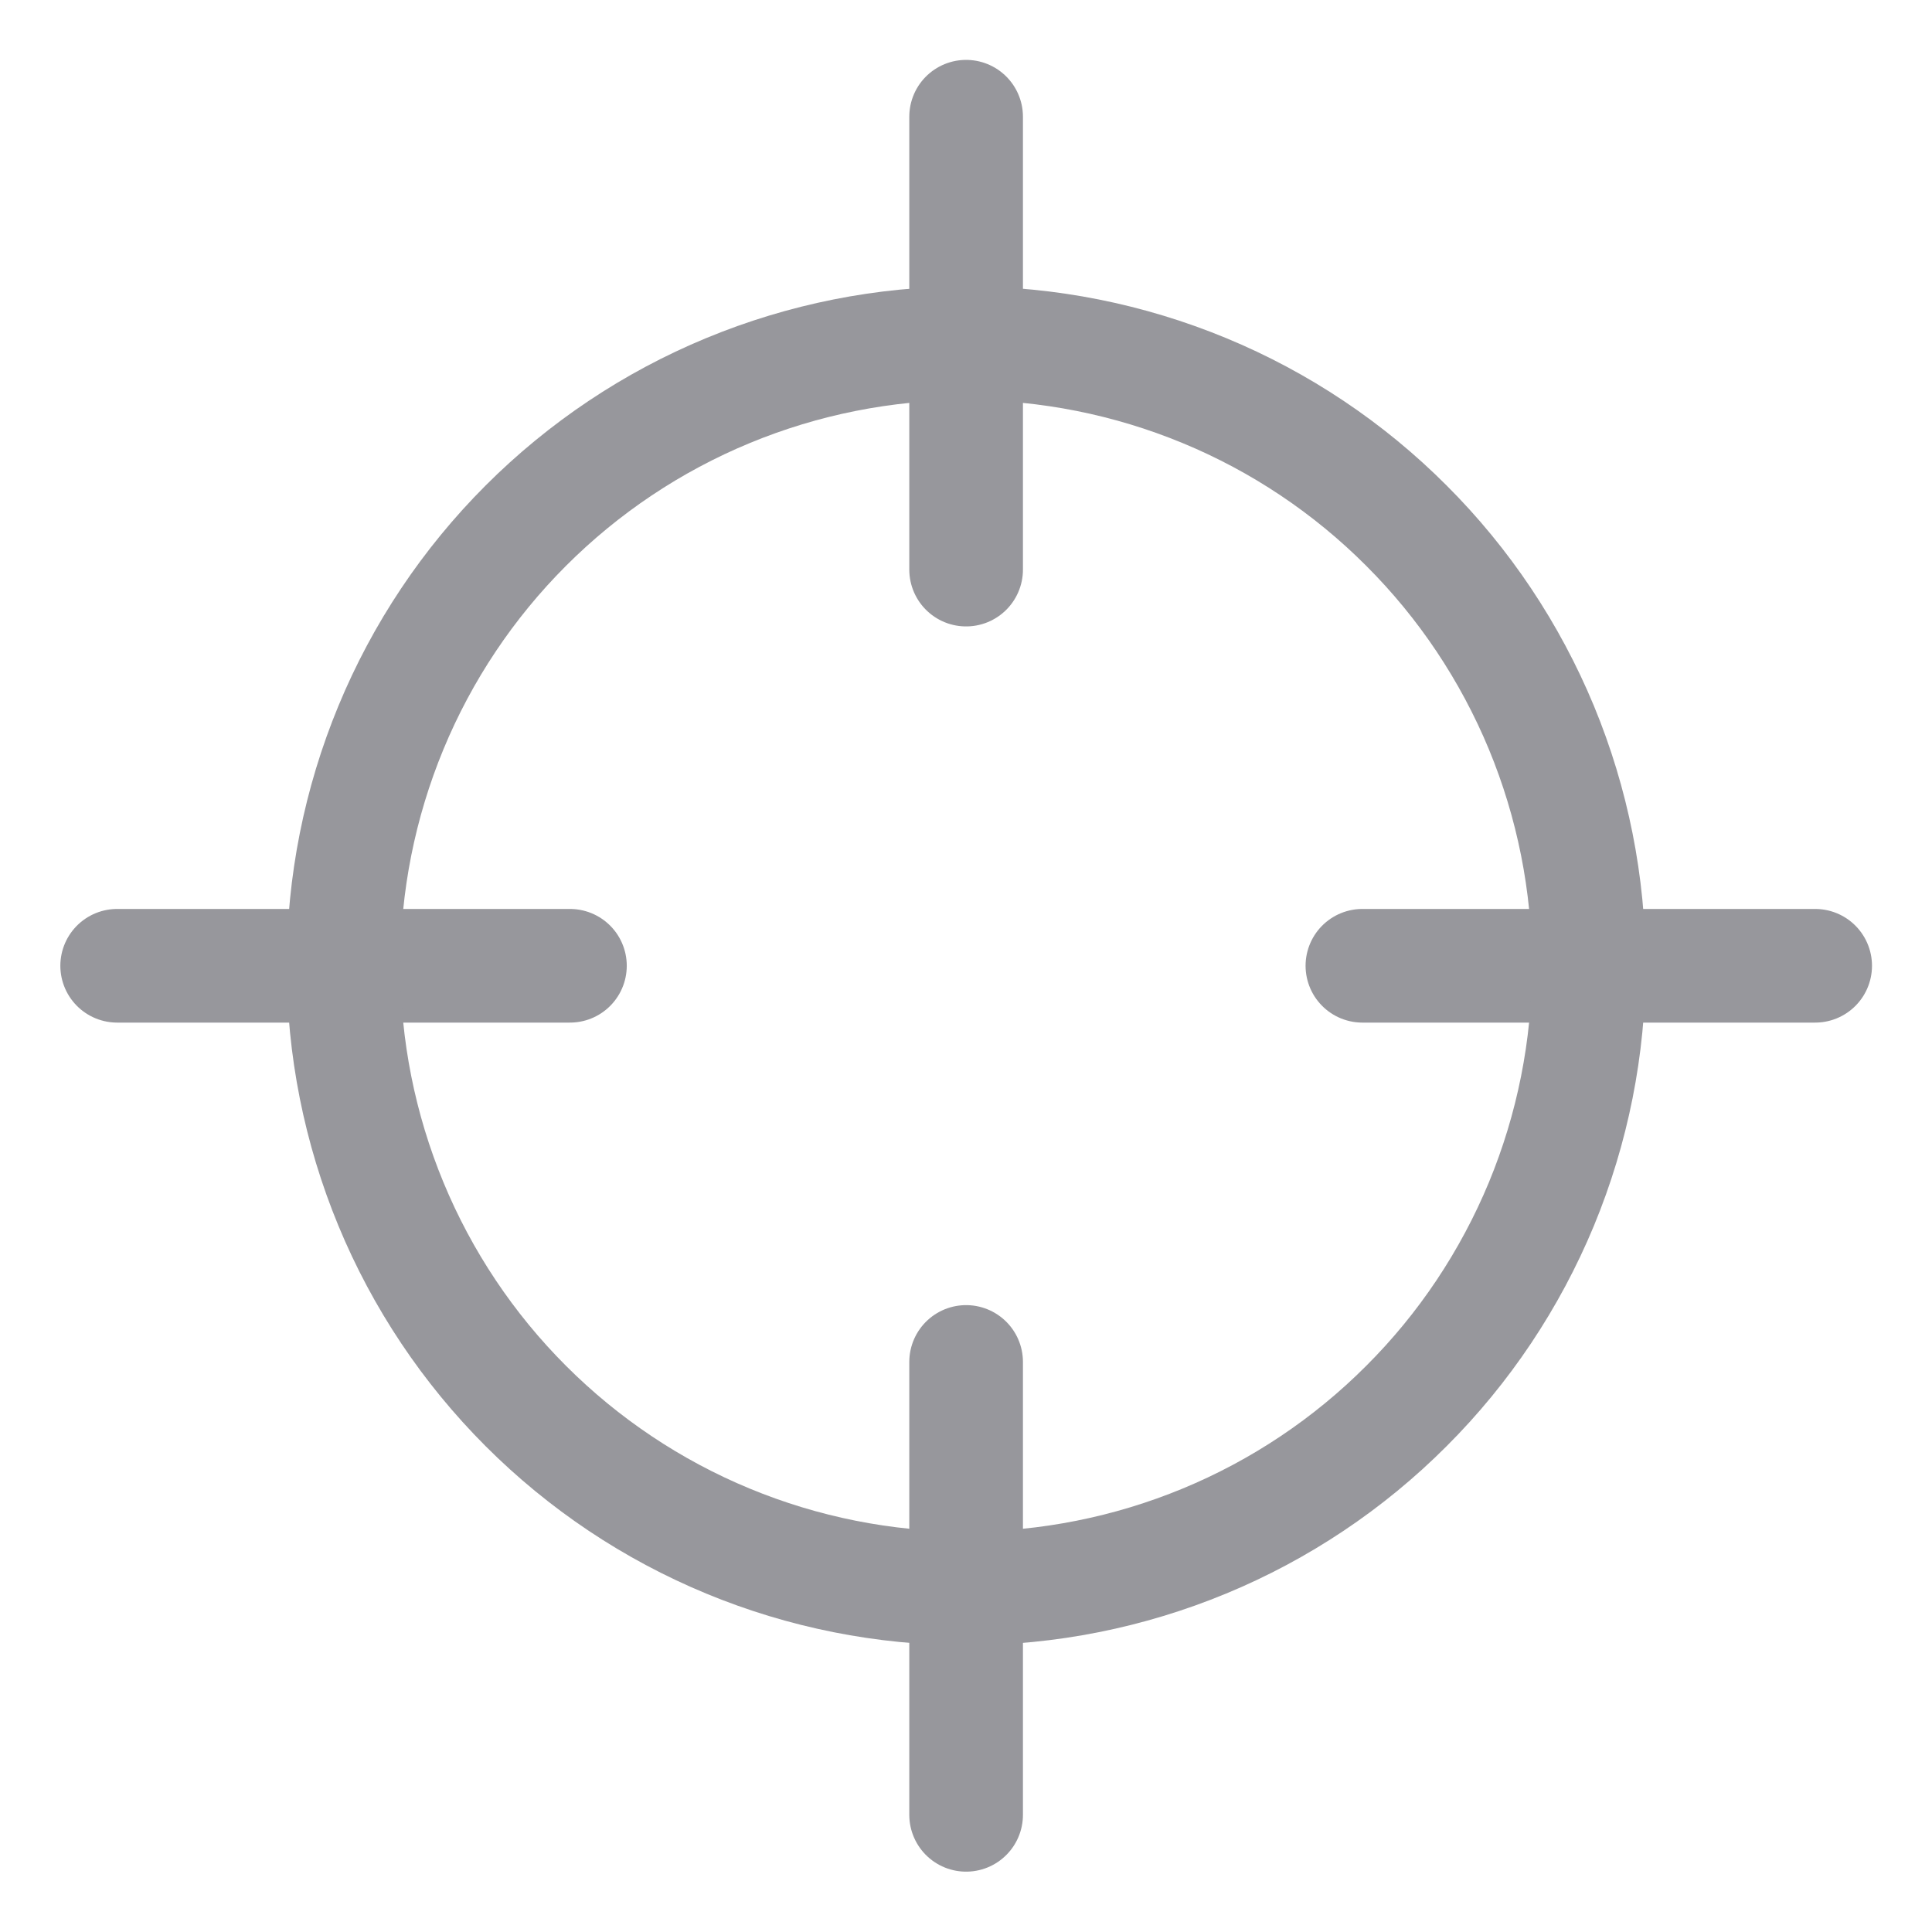 <svg width="17" height="17" viewBox="0 0 17 17" fill="none" xmlns="http://www.w3.org/2000/svg">
<g clip-path="url(#clip0_137_344)">
<path d="M8.501 11.984V15.969" stroke="#97979C" stroke-linecap="round" stroke-linejoin="round"/>
<path d="M8.501 1.027V5.012" stroke="#97979C" stroke-linecap="round" stroke-linejoin="round"/>
<path d="M5.015 8.498H1.031" stroke="#97979C" stroke-linecap="round" stroke-linejoin="round"/>
<path d="M15.972 8.498H11.988" stroke="#97979C" stroke-linecap="round" stroke-linejoin="round"/>
<path d="M3.023 8.498C3.023 9.218 3.165 9.93 3.44 10.595C3.715 11.26 4.119 11.864 4.627 12.372C5.136 12.881 5.74 13.285 6.405 13.56C7.069 13.835 7.782 13.977 8.501 13.977C9.221 13.977 9.933 13.835 10.598 13.56C11.263 13.285 11.867 12.881 12.375 12.372C12.884 11.864 13.287 11.26 13.563 10.595C13.838 9.93 13.98 9.218 13.98 8.498C13.98 7.779 13.838 7.067 13.563 6.402C13.287 5.737 12.884 5.133 12.375 4.625C11.867 4.116 11.263 3.712 10.598 3.437C9.933 3.162 9.221 3.02 8.501 3.02C7.782 3.02 7.069 3.162 6.405 3.437C5.74 3.712 5.136 4.116 4.627 4.625C4.119 5.133 3.715 5.737 3.44 6.402C3.165 7.067 3.023 7.779 3.023 8.498Z" stroke="#97979C" stroke-linecap="round" stroke-linejoin="round"/>
</g>
<defs>
<clipPath id="clip0_137_344">
<rect width="17" height="17" fill="white"/>
</clipPath>
</defs>
</svg>
